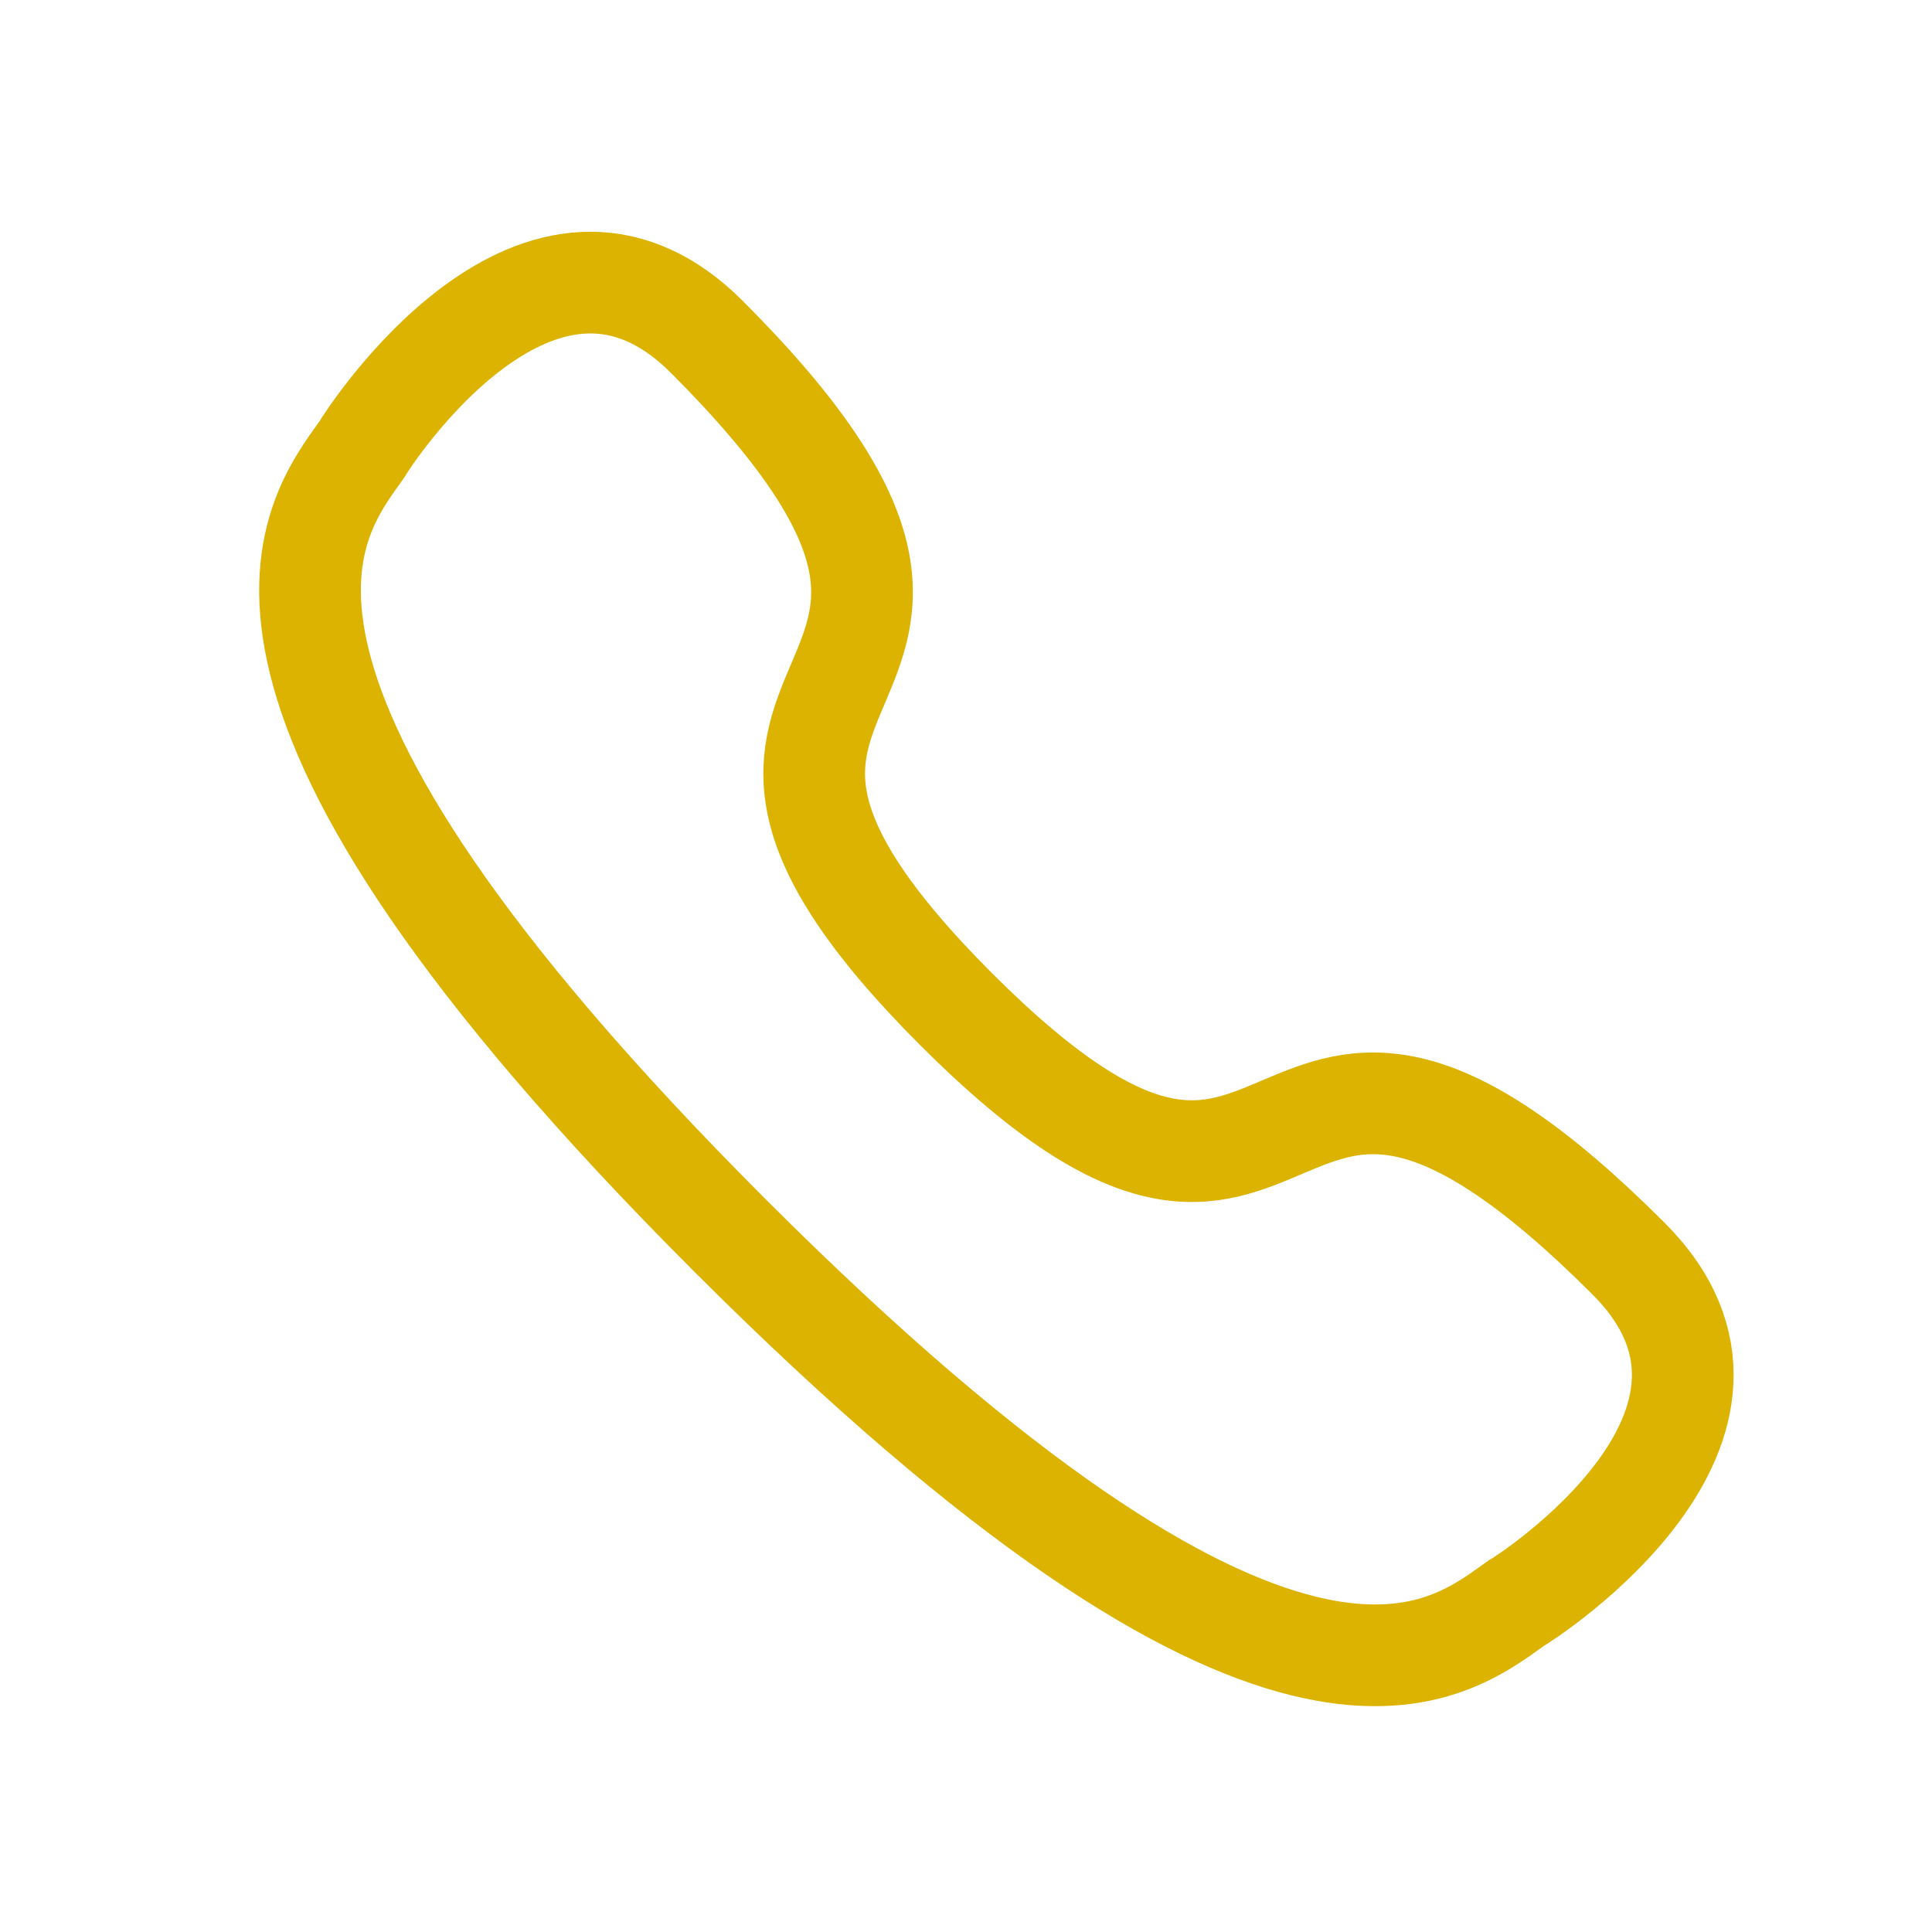 <svg width="19" height="19" viewBox="0 0 19 19" fill="none" xmlns="http://www.w3.org/2000/svg">
<path d="M7.179 12.15C12.606 17.576 14.196 16.278 14.906 15.77C15.021 15.705 17.649 14.011 16.015 12.377C12.223 8.585 12.992 13.514 9.403 9.925C5.814 6.335 10.743 7.105 6.951 3.313C5.316 1.679 3.623 4.307 3.558 4.421C3.05 5.132 1.752 6.723 7.179 12.15Z" stroke="#DCB300" stroke-linecap="round"/>
</svg>
